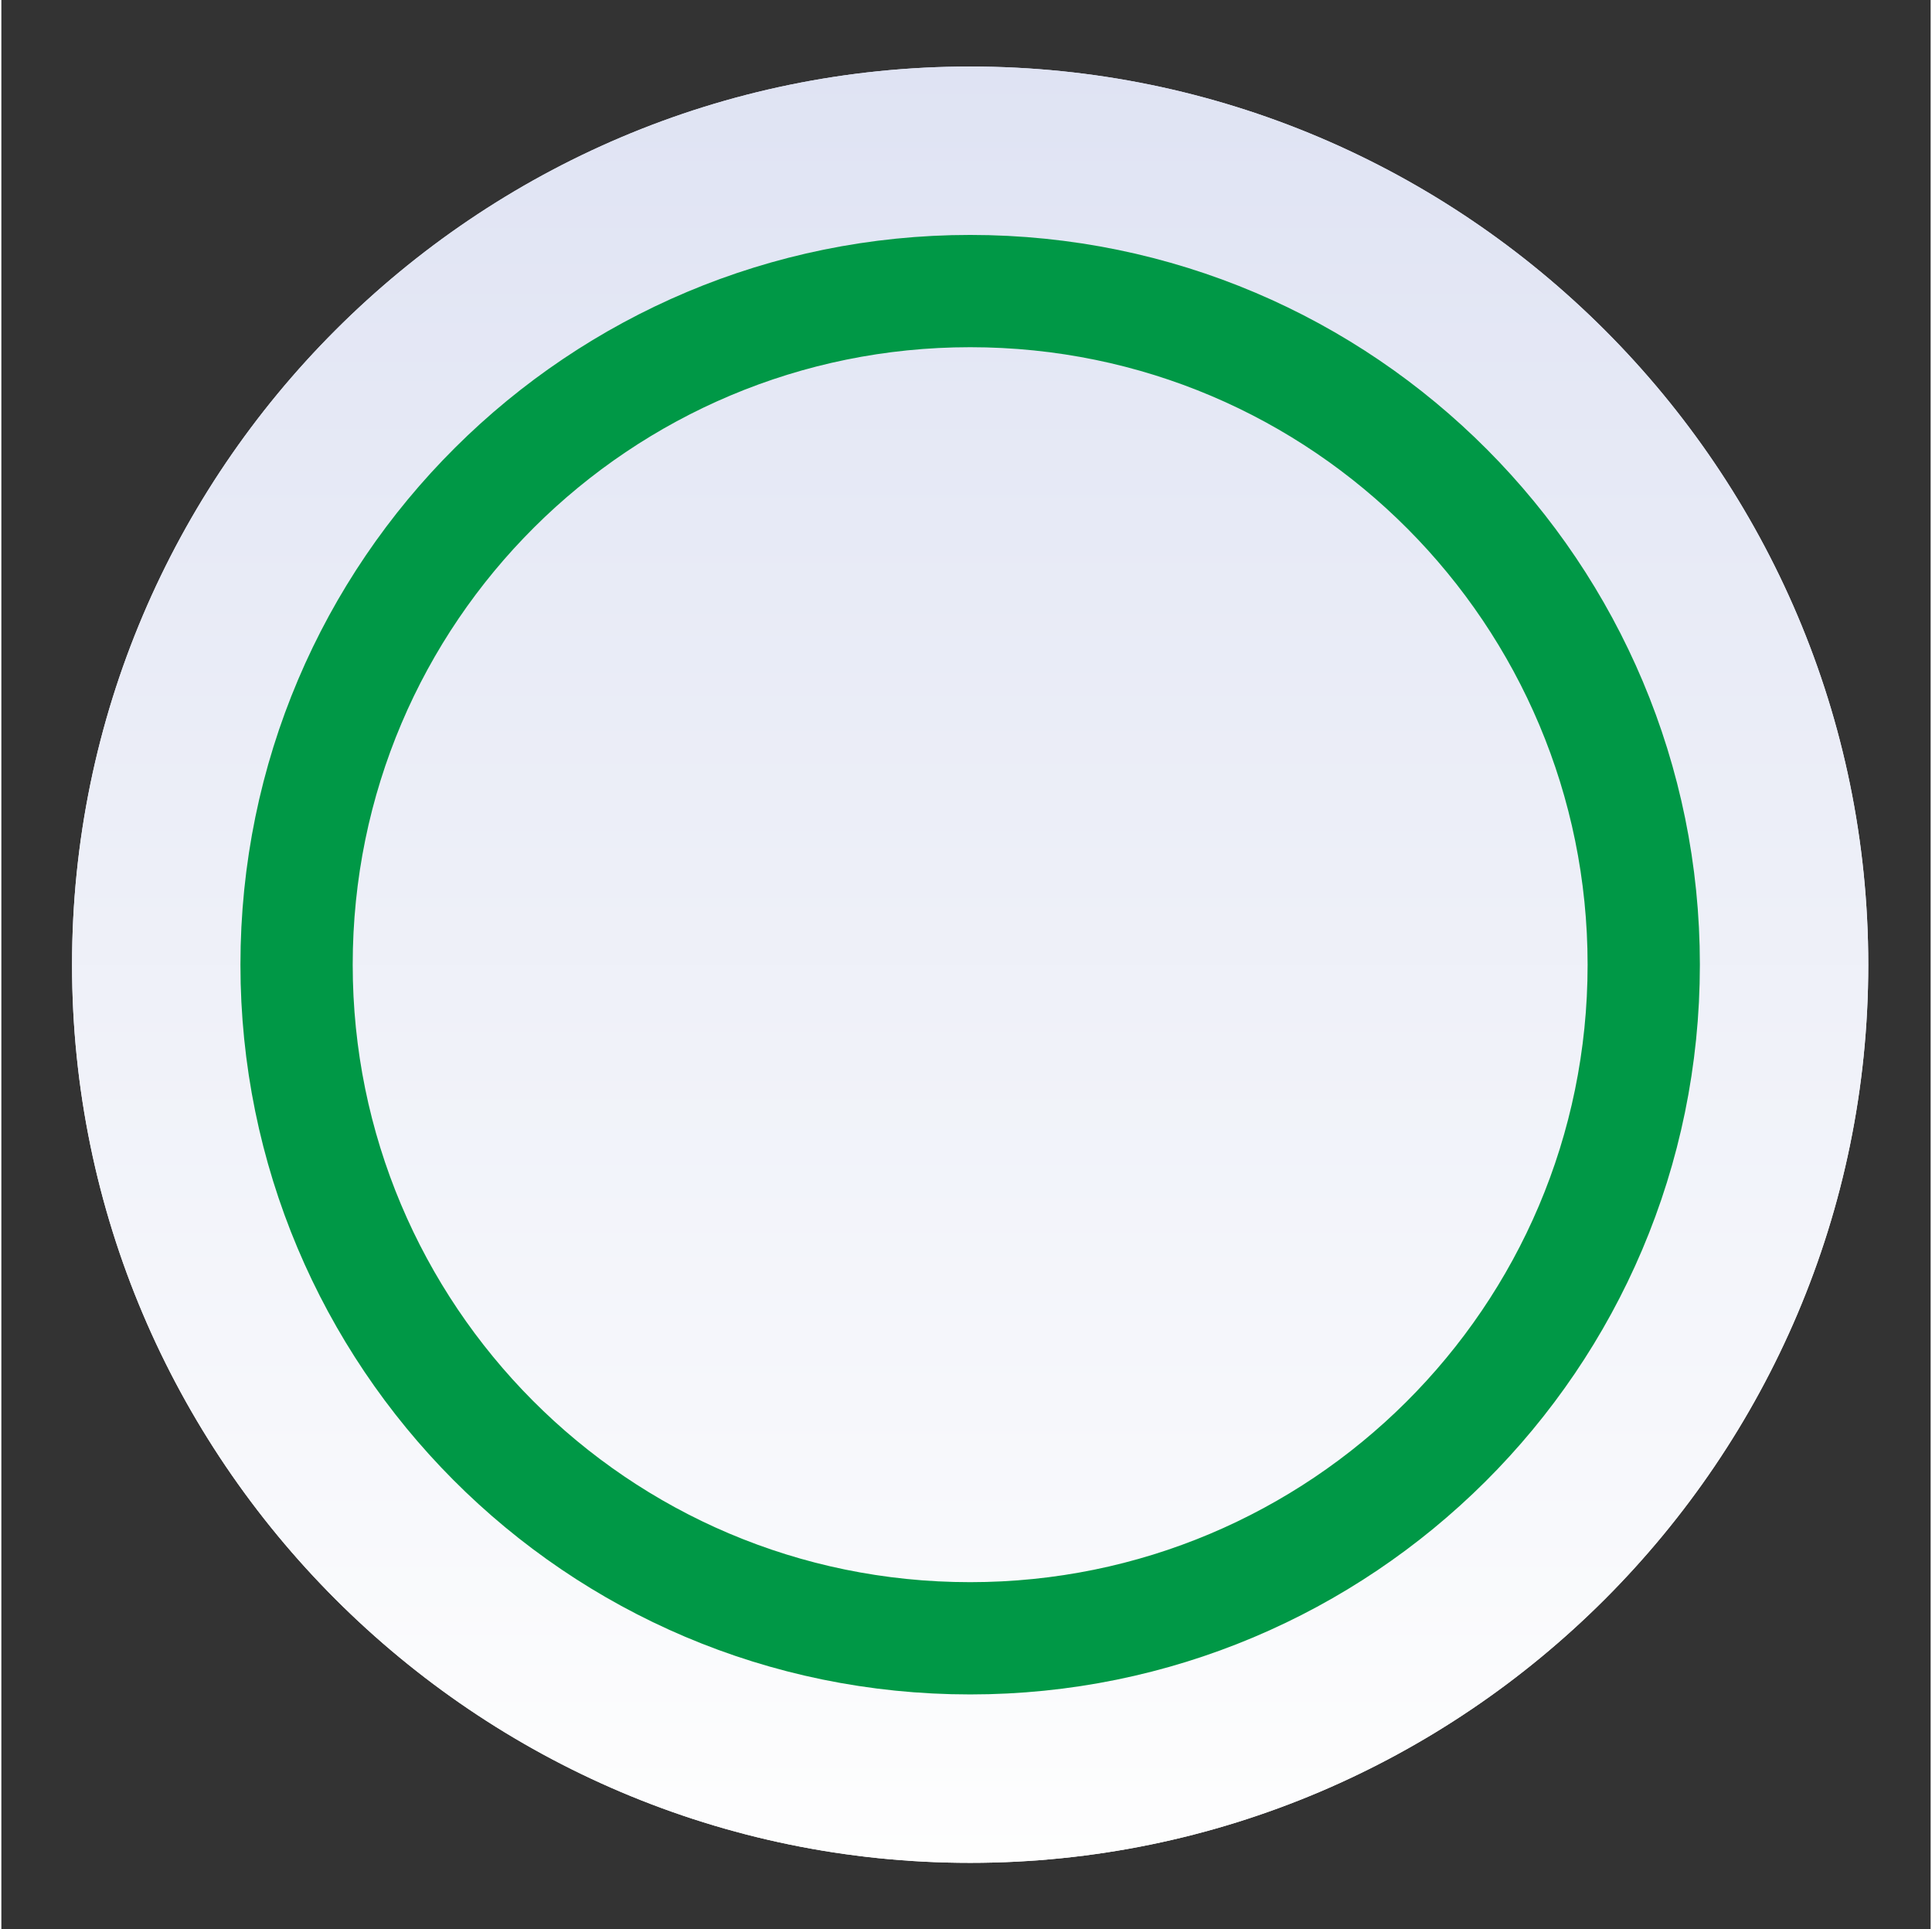 <?xml version="1.0" encoding="UTF-8"?>
<!DOCTYPE svg PUBLIC "-//W3C//DTD SVG 1.1//EN" "http://www.w3.org/Graphics/SVG/1.1/DTD/svg11.dtd">
<!-- Creator: CorelDRAW 2019 (64-Bit) -->
<svg xmlns="http://www.w3.org/2000/svg" xml:space="preserve" width="9.22mm" height="9.207mm" version="1.1" style="shape-rendering:geometricPrecision; text-rendering:geometricPrecision; image-rendering:optimizeQuality; fill-rule:evenodd; clip-rule:evenodd"
viewBox="0 0 0.464 0.464"
 xmlns:xlink="http://www.w3.org/1999/xlink">
 <rect x="0" y="0" width="0.464" height="0.464" fill="#333333" stroke="none"/>
 <defs>
  <style type="text/css">
   <![CDATA[
    .str0 {stroke:#009846;stroke-width:0.027;stroke-miterlimit:10}
    .fil2 {fill:none;fill-rule:nonzero}
    .fil1 {fill:url(#id2);fill-rule:nonzero}
    .fil0 {fill:url(#id3);fill-rule:nonzero}
   ]]>
  </style>
    <mask id="id0">
  <linearGradient id="id1" gradientUnits="userSpaceOnUse" x1="0.401" y1="0.013" x2="0.529" y2="0.444">
   <stop offset="0" style="stop-opacity:1; stop-color:white"/>
   <stop offset="1" style="stop-opacity:0; stop-color:white"/>
  </linearGradient>
     <rect style="fill:url(#id1)" width="0.464" height="0.464"/>
    </mask>
  <radialGradient id="id2" gradientUnits="userSpaceOnUse" gradientTransform="matrix(0.813 -2.927 3.216 0.091 1 1)" cx="0.39" cy="-0.181" r="0.232" fx="0.39" fy="-0.181">
   <stop offset="0" style="stop-opacity:1; stop-color:#FEFEFE"/>
   <stop offset="0.18" style="stop-opacity:1; stop-color:#FEFEFE"/>
   <stop offset="0.651" style="stop-opacity:1; stop-color:#D0DEEA"/>
   <stop offset="1" style="stop-opacity:1; stop-color:#5A5655"/>
  </radialGradient>
  <linearGradient id="id3" gradientUnits="objectBoundingBox" x1="50%" y1="99.999%" x2="50%" y2="0%">
   <stop offset="0" style="stop-opacity:1; stop-color:#FEFEFE"/>
   <stop offset="1" style="stop-opacity:1; stop-color:#DFE3F3"/>
  </linearGradient>
 </defs>
 <g id="Layer_x0020_1">
  <path class="fil0" d="M0.017 0.232c0,0.119 0.097,0.216 0.216,0.216 0.119,0 0.216,-0.097 0.216,-0.216 0,-0.119 -0.097,-0.216 -0.216,-0.216 -0.119,0 -0.216,0.097 -0.216,0.216z"/>
  <g id="_3042602410240">
   <path class="fil1" style="mask:url(#id0)" d="M0.137 0.021c-0.117,0.053 -0.169,0.19 -0.116,0.307 0.053,0.117 0.19,0.168 0.307,0.116 0.117,-0.053 0.169,-0.19 0.116,-0.307 -0.053,-0.117 -0.19,-0.168 -0.307,-0.116z"/>
   <path class="fil0" d="M0.017 0.232c0,0.119 0.097,0.216 0.216,0.216 0.119,0 0.216,-0.097 0.216,-0.216 0,-0.119 -0.097,-0.216 -0.216,-0.216 -0.119,0 -0.216,0.097 -0.216,0.216z"/>
  </g>
  <path class="fil2 str0" d="M0.071 0.232c0,0.089 0.072,0.162 0.162,0.162 0.089,0 0.162,-0.072 0.162,-0.162 0,-0.089 -0.072,-0.162 -0.162,-0.162 -0.089,0 -0.162,0.072 -0.162,0.162z"/>
 </g>
</svg>

